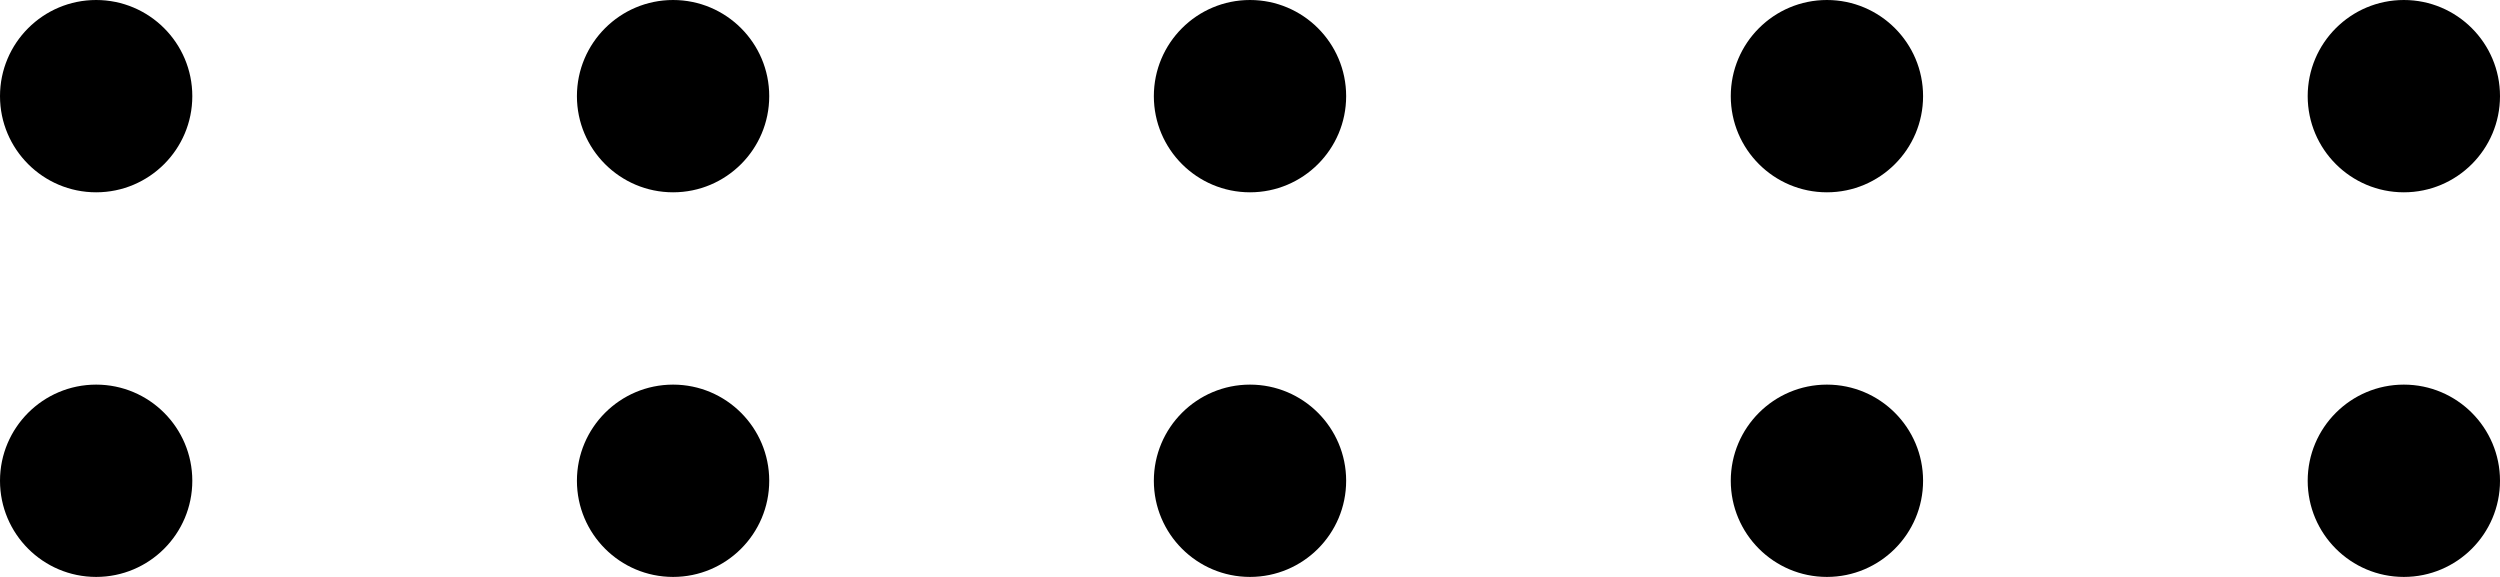 <svg width="26" height="6" viewBox="0 0 26 6"  xmlns="http://www.w3.org/2000/svg">
<path d="M1 -1.50996e-07C0.448 -1.02714e-07 -1.64958e-08 0.448 3.17865e-08 1C8.00688e-08 1.552 0.448 2 1 2C1.552 2 2 1.552 2 1C2 0.448 1.552 -1.99278e-07 1 -1.50996e-07Z" />
<path d="M1 4C0.448 4 -1.64958e-08 4.448 3.17865e-08 5C8.00688e-08 5.552 0.448 6 1 6C1.552 6 2 5.552 2 5C2 4.448 1.552 4 1 4Z" />
<path d="M7 -1.50996e-07C6.448 -1.02714e-07 6 0.448 6 1C6 1.552 6.448 2 7 2C7.552 2 8 1.552 8 1C8 0.448 7.552 -1.99278e-07 7 -1.50996e-07Z" />
<path d="M7 4C6.448 4 6 4.448 6 5C6 5.552 6.448 6 7 6C7.552 6 8 5.552 8 5C8 4.448 7.552 4 7 4Z" />
<path d="M13 -1.50996e-07C12.448 -1.02714e-07 12 0.448 12 1C12 1.552 12.448 2 13 2C13.552 2 14 1.552 14 1C14 0.448 13.552 -1.99278e-07 13 -1.50996e-07Z" />
<path d="M13 4C12.448 4 12 4.448 12 5C12 5.552 12.448 6 13 6C13.552 6 14 5.552 14 5C14 4.448 13.552 4 13 4Z" />
<path d="M19 -1.50996e-07C18.448 -1.02714e-07 18 0.448 18 1C18 1.552 18.448 2 19 2C19.552 2 20 1.552 20 1C20 0.448 19.552 -1.99278e-07 19 -1.50996e-07Z" />
<path d="M19 4C18.448 4 18 4.448 18 5C18 5.552 18.448 6 19 6C19.552 6 20 5.552 20 5C20 4.448 19.552 4 19 4Z" />
<path d="M25 -1.50996e-07C24.448 -1.02714e-07 24 0.448 24 1C24 1.552 24.448 2 25 2C25.552 2 26 1.552 26 1C26 0.448 25.552 -1.99278e-07 25 -1.50996e-07Z" />
<path d="M25 4C24.448 4 24 4.448 24 5C24 5.552 24.448 6 25 6C25.552 6 26 5.552 26 5C26 4.448 25.552 4 25 4Z" />
</svg>
